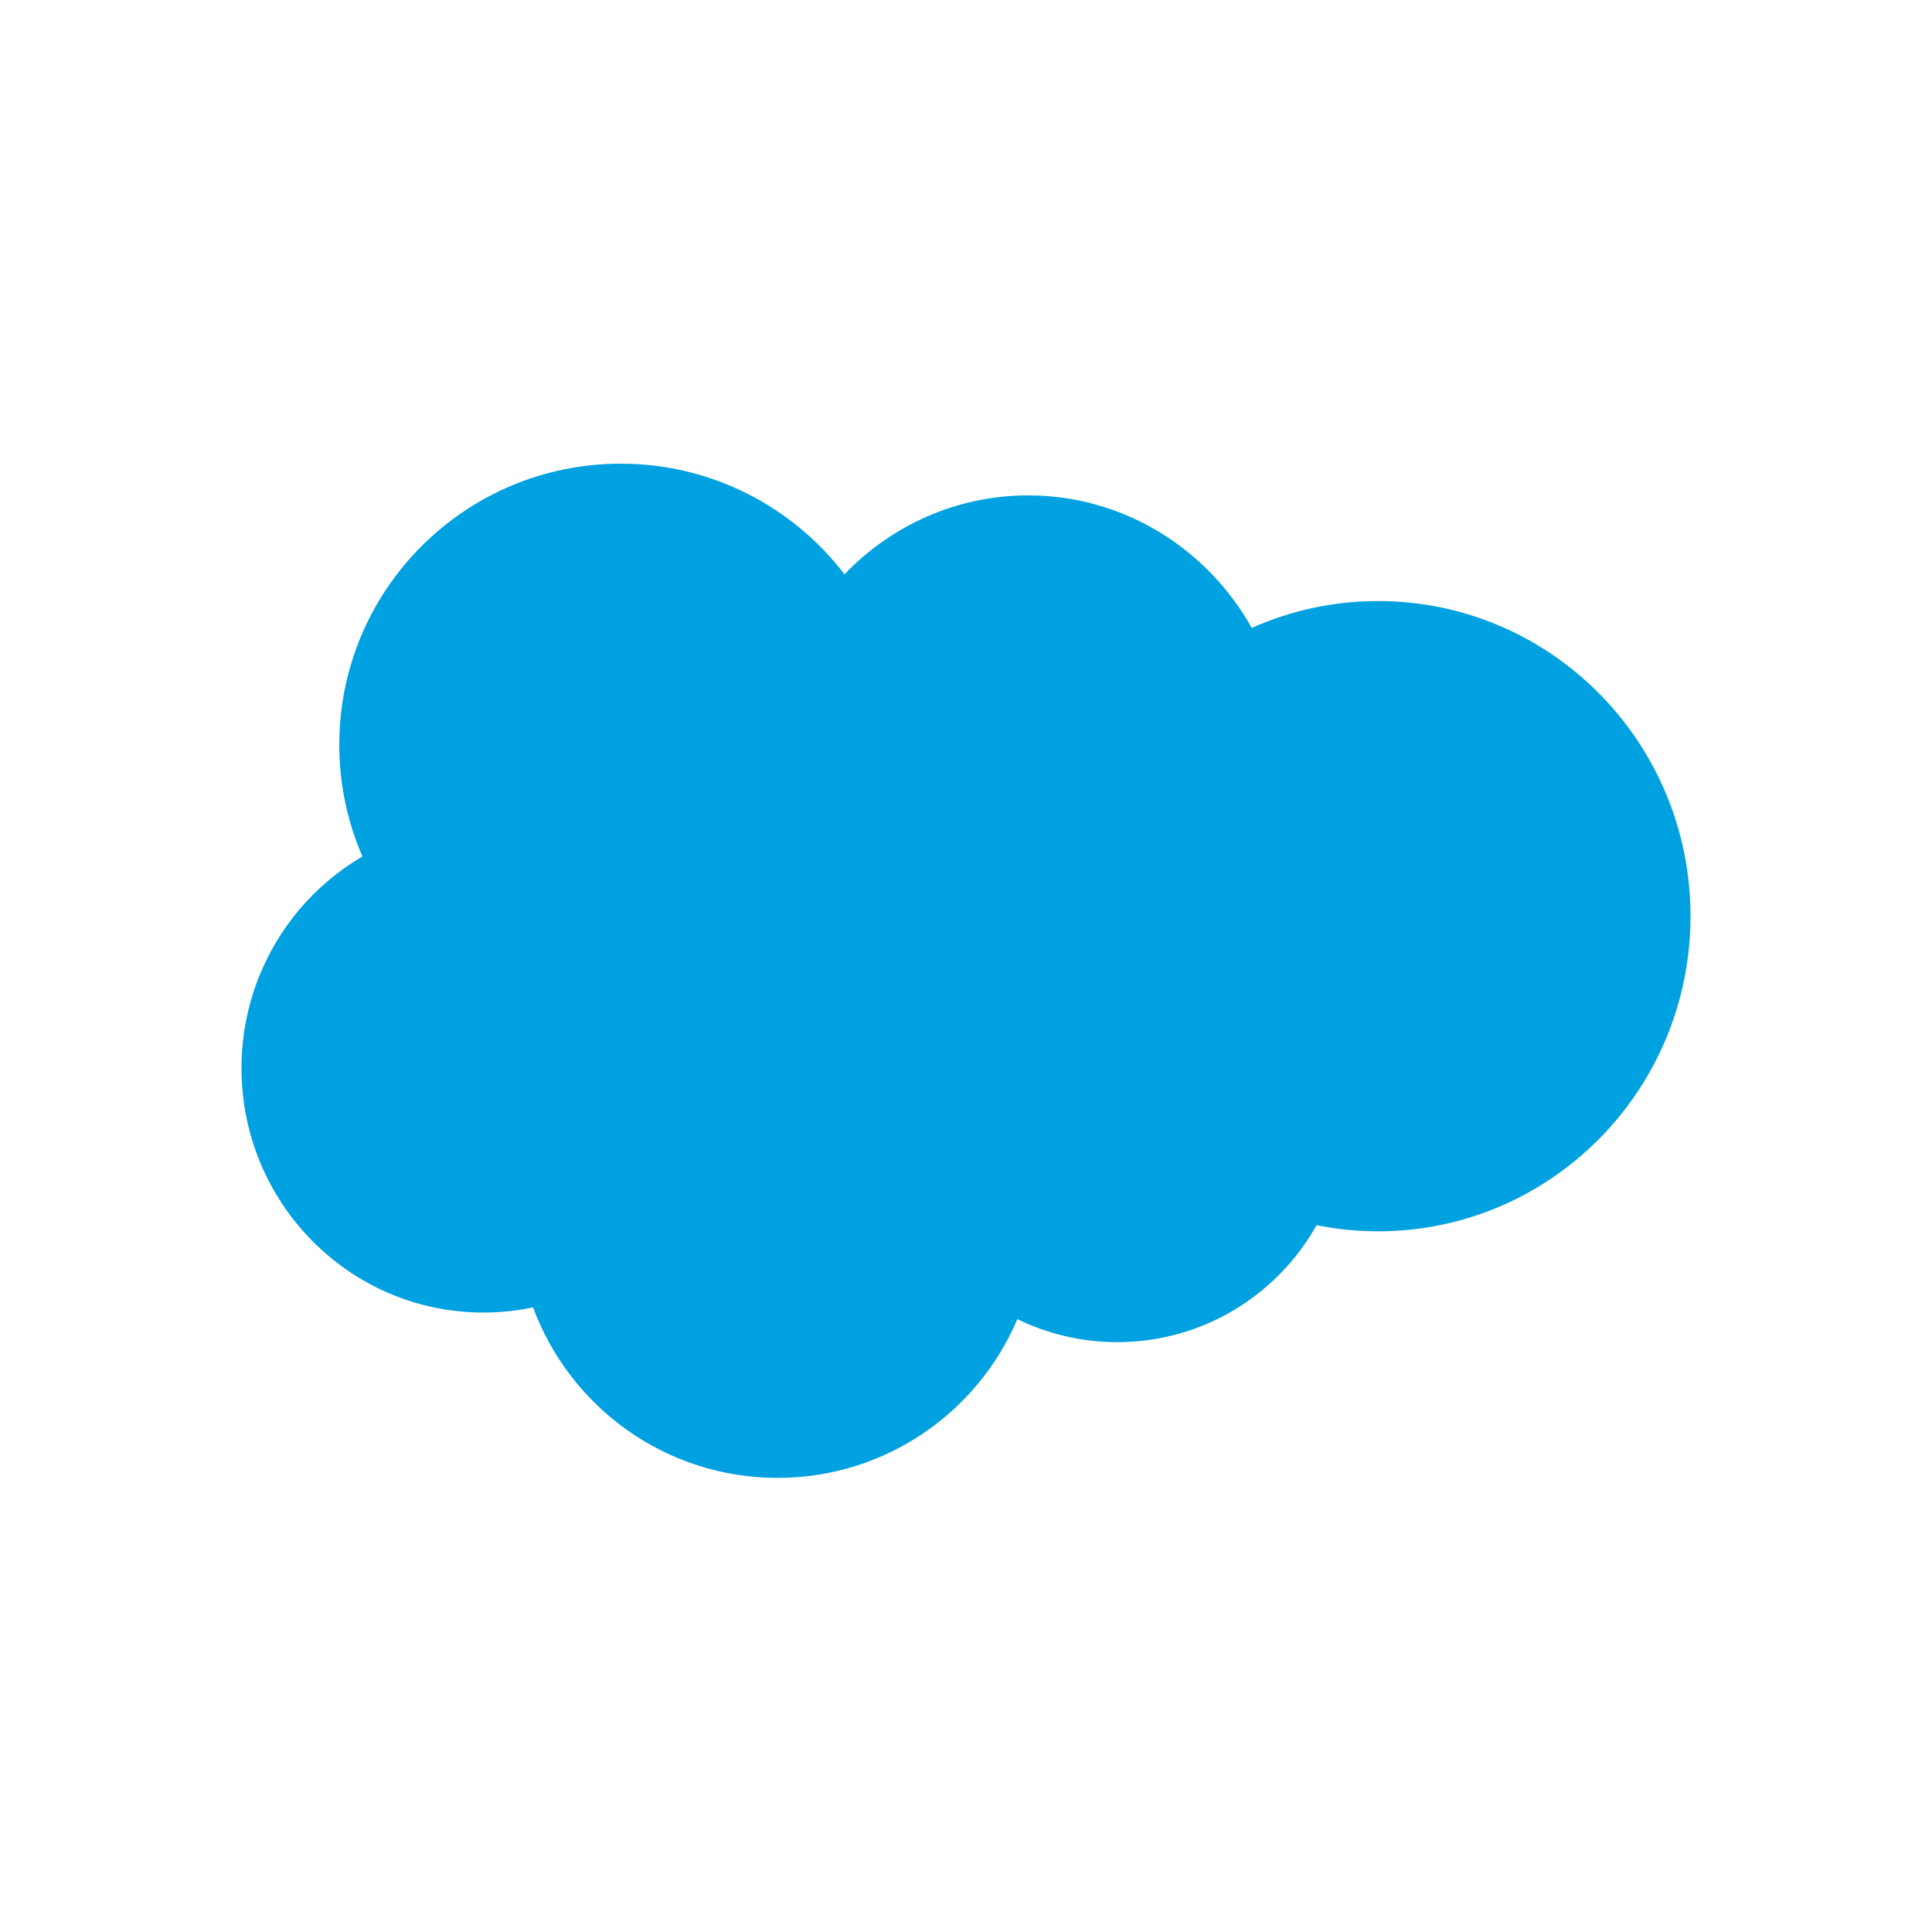 <svg width="200" height="200" viewBox="0 0 200 200" fill="none" xmlns="http://www.w3.org/2000/svg">
<path d="M87.421 59.451C92.259 54.41 98.994 51.284 106.442 51.284C116.344 51.284 124.983 56.805 129.583 65.002C133.581 63.216 138.007 62.222 142.662 62.222C160.521 62.222 175 76.827 175 94.842C175 112.859 160.521 127.464 142.662 127.464C140.523 127.465 138.39 127.252 136.293 126.829C132.242 134.055 124.521 138.938 115.66 138.938C111.951 138.938 108.442 138.081 105.318 136.558C101.212 146.218 91.643 152.991 80.491 152.991C68.878 152.991 58.981 145.643 55.182 135.337C53.522 135.69 51.801 135.874 50.036 135.874C36.209 135.874 25 124.549 25 110.577C25 101.214 30.036 93.038 37.519 88.664C35.979 85.12 35.122 81.207 35.122 77.094C35.122 61.026 48.167 48 64.257 48C73.703 48 82.098 52.491 87.421 59.451Z" fill="#00A1E0"/>
</svg>
